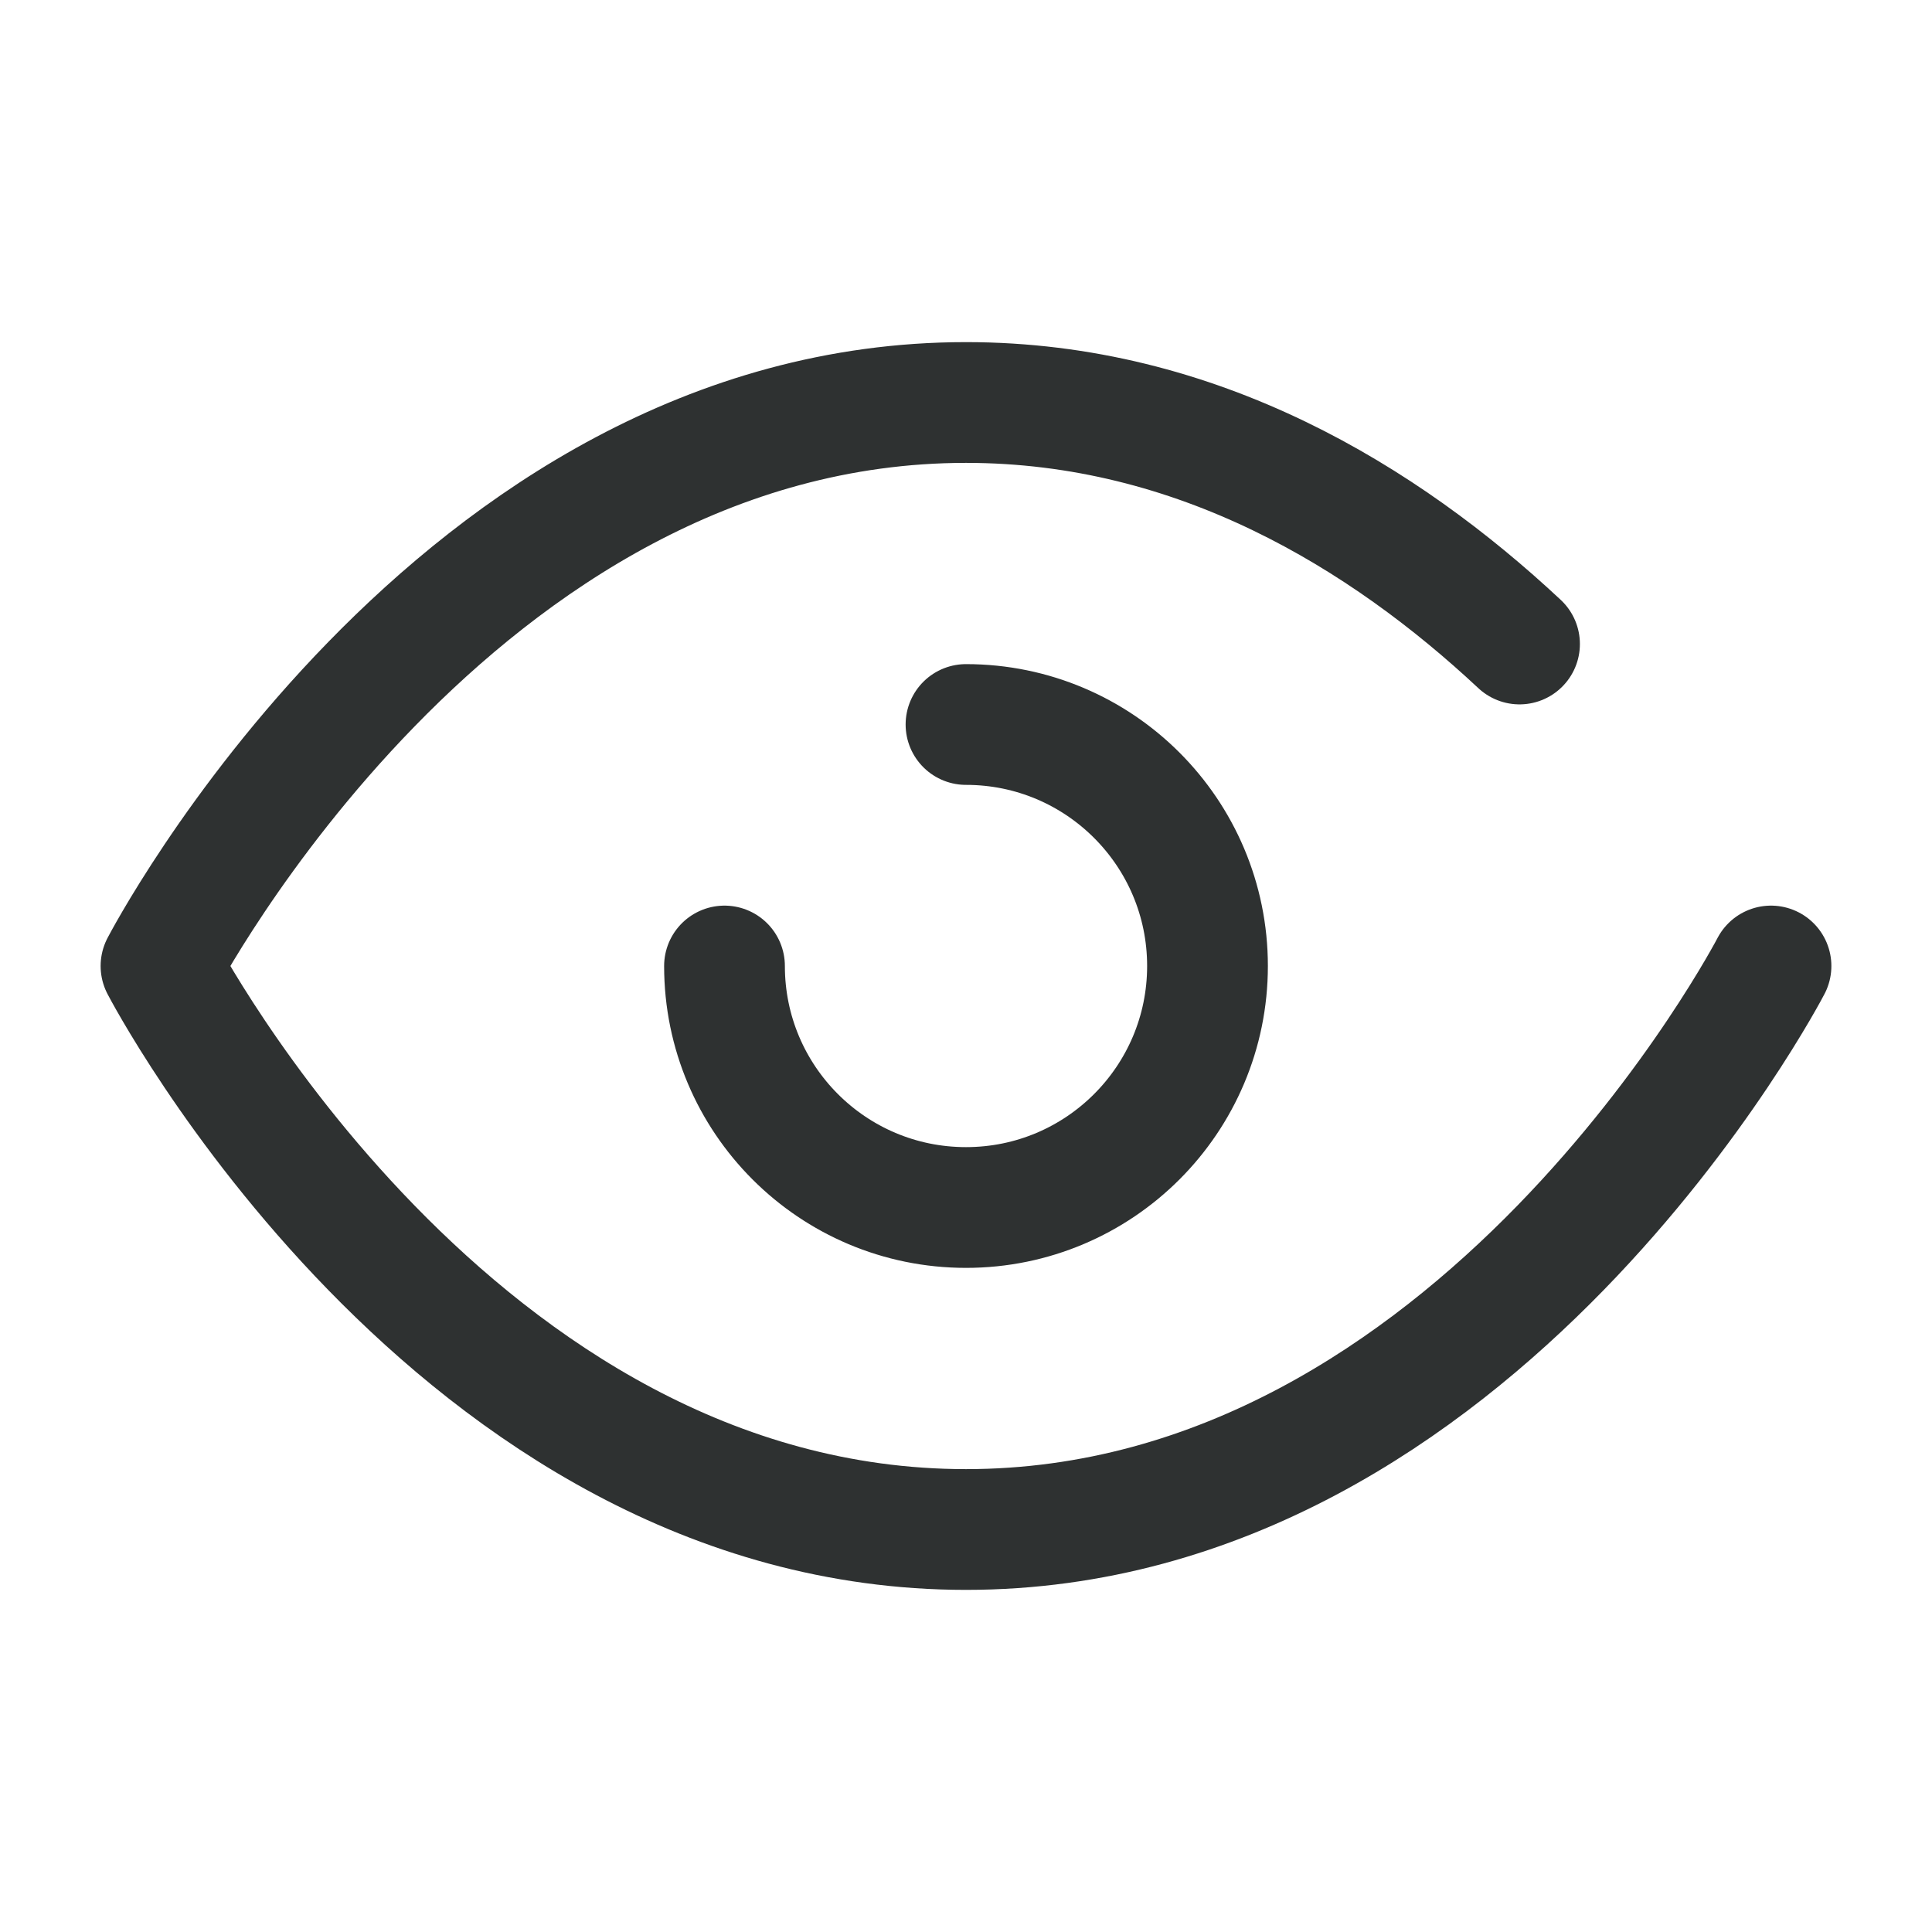 <!DOCTYPE svg PUBLIC "-//W3C//DTD SVG 1.1//EN" "http://www.w3.org/Graphics/SVG/1.1/DTD/svg11.dtd">

<!-- Uploaded to: SVG Repo, www.svgrepo.com, Transformed by: SVG Repo Mixer Tools -->
<svg width="22px" height="22px" viewBox="0 0 24 24" fill="none" xmlns="http://www.w3.org/2000/svg" stroke="#2e3131">

<g id="SVGRepo_bgCarrier" stroke-width="0"/>

<g id="SVGRepo_tracerCarrier" stroke-linecap="round" stroke-linejoin="round"/>

<g id="SVGRepo_iconCarrier"> <path d="M22 12C22 12 18.364 19 12 19C5.636 19 2 12 2 12C2 12 5.636 5 12 5C14.878 5 17.198 6.432 18.876 8M9 12C9 13.657 10.343 15 12 15C13.657 15 15 13.657 15 12C15 10.343 13.657 9 12 9" stroke="#2e3131" stroke-width="1.5" stroke-linecap="round" stroke-linejoin="round"/> </g>

</svg>